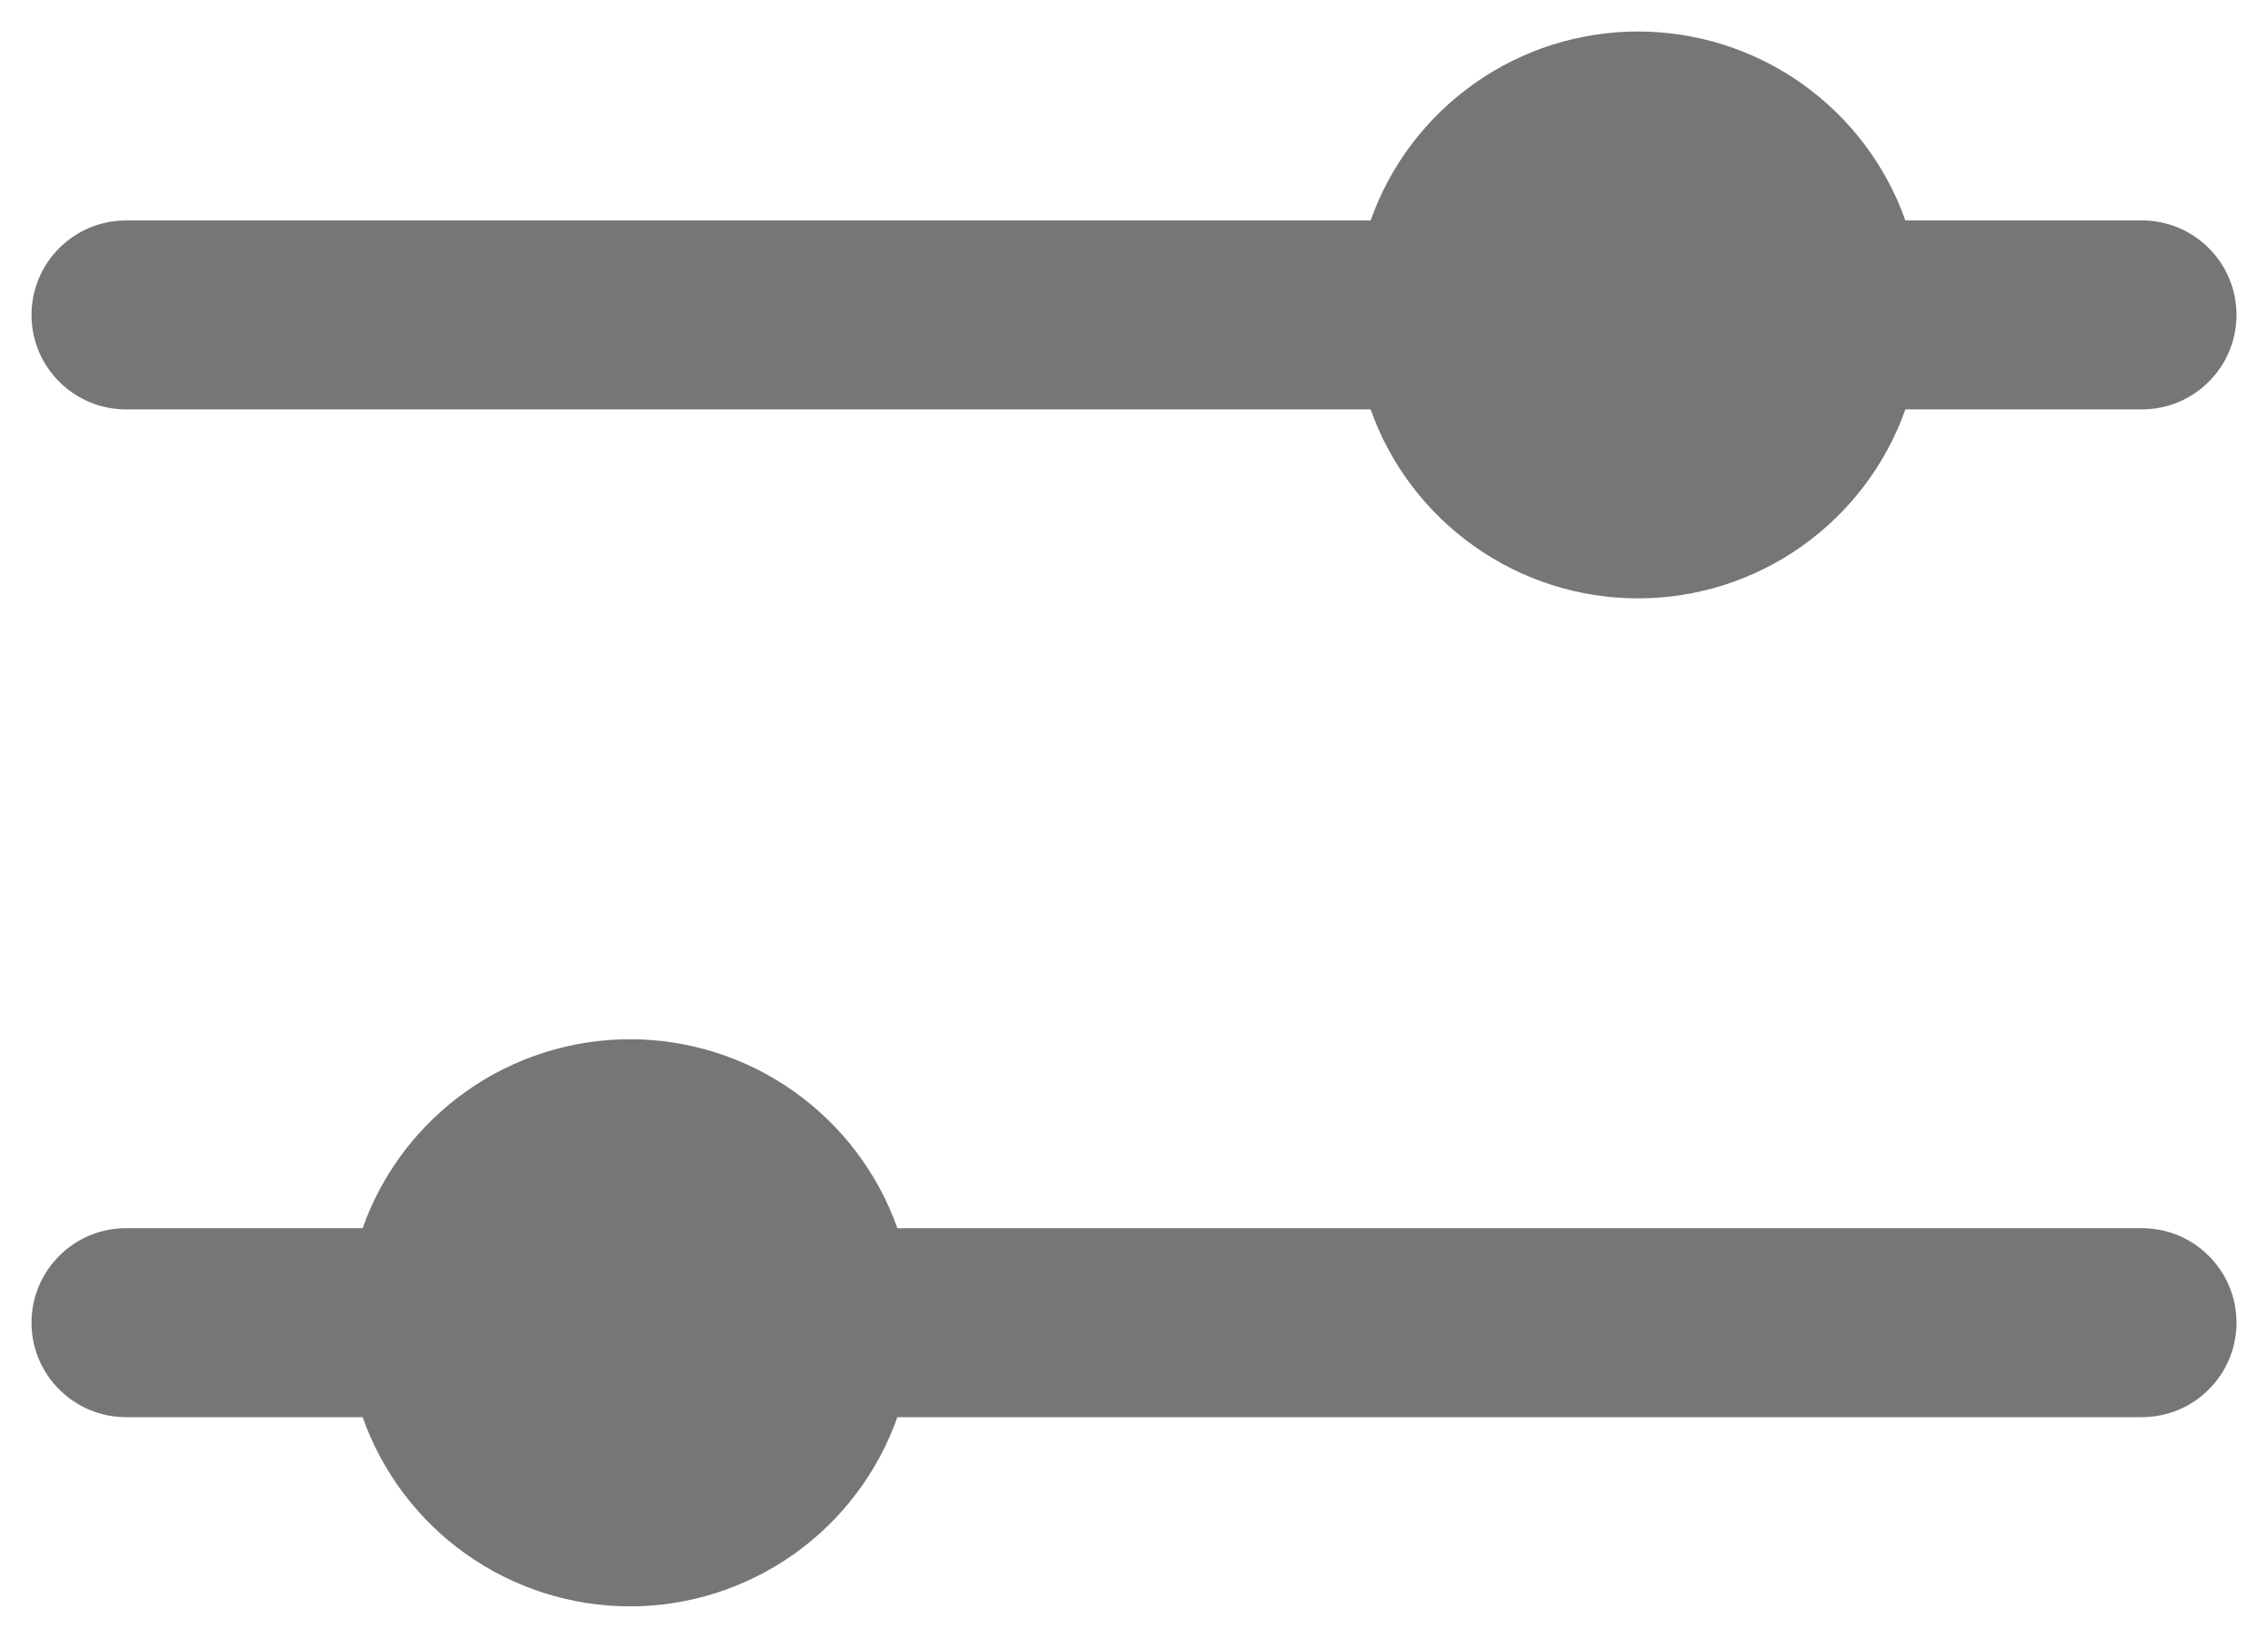 <svg width="18" height="13" viewBox="0 0 18 13" fill="none" xmlns="http://www.w3.org/2000/svg">
<path d="M10.878 3.25H1C0.801 3.25 0.61 3.171 0.47 3.03C0.329 2.89 0.25 2.699 0.25 2.5C0.25 2.301 0.329 2.11 0.47 1.97C0.61 1.829 0.801 1.75 1 1.75H10.878C11.033 1.311 11.321 0.932 11.701 0.663C12.081 0.394 12.535 0.25 13 0.25C13.465 0.25 13.919 0.394 14.299 0.663C14.679 0.932 14.967 1.311 15.122 1.75H17C17.199 1.75 17.39 1.829 17.53 1.97C17.671 2.11 17.75 2.301 17.75 2.5C17.75 2.699 17.671 2.89 17.53 3.03C17.39 3.171 17.199 3.25 17 3.25H15.122C14.967 3.689 14.679 4.068 14.299 4.337C13.919 4.606 13.465 4.75 13 4.75C12.535 4.75 12.081 4.606 11.701 4.337C11.321 4.068 11.033 3.689 10.878 3.25ZM17 11.25C17.199 11.25 17.39 11.171 17.53 11.03C17.671 10.89 17.75 10.699 17.75 10.5C17.75 10.301 17.671 10.11 17.53 9.97C17.39 9.829 17.199 9.75 17 9.75H7.122C6.967 9.311 6.679 8.932 6.299 8.663C5.919 8.394 5.465 8.25 5 8.25C4.535 8.25 4.081 8.394 3.701 8.663C3.321 8.932 3.033 9.311 2.878 9.75H1C0.801 9.75 0.61 9.829 0.47 9.97C0.329 10.11 0.25 10.301 0.25 10.5C0.25 10.699 0.329 10.89 0.47 11.03C0.61 11.171 0.801 11.25 1 11.25H2.878C3.033 11.689 3.32 12.069 3.7 12.338C4.08 12.607 4.534 12.752 5 12.752C5.466 12.752 5.92 12.607 6.3 12.338C6.68 12.069 6.967 11.689 7.122 11.25H17Z" fill="#767676"/>
</svg>
